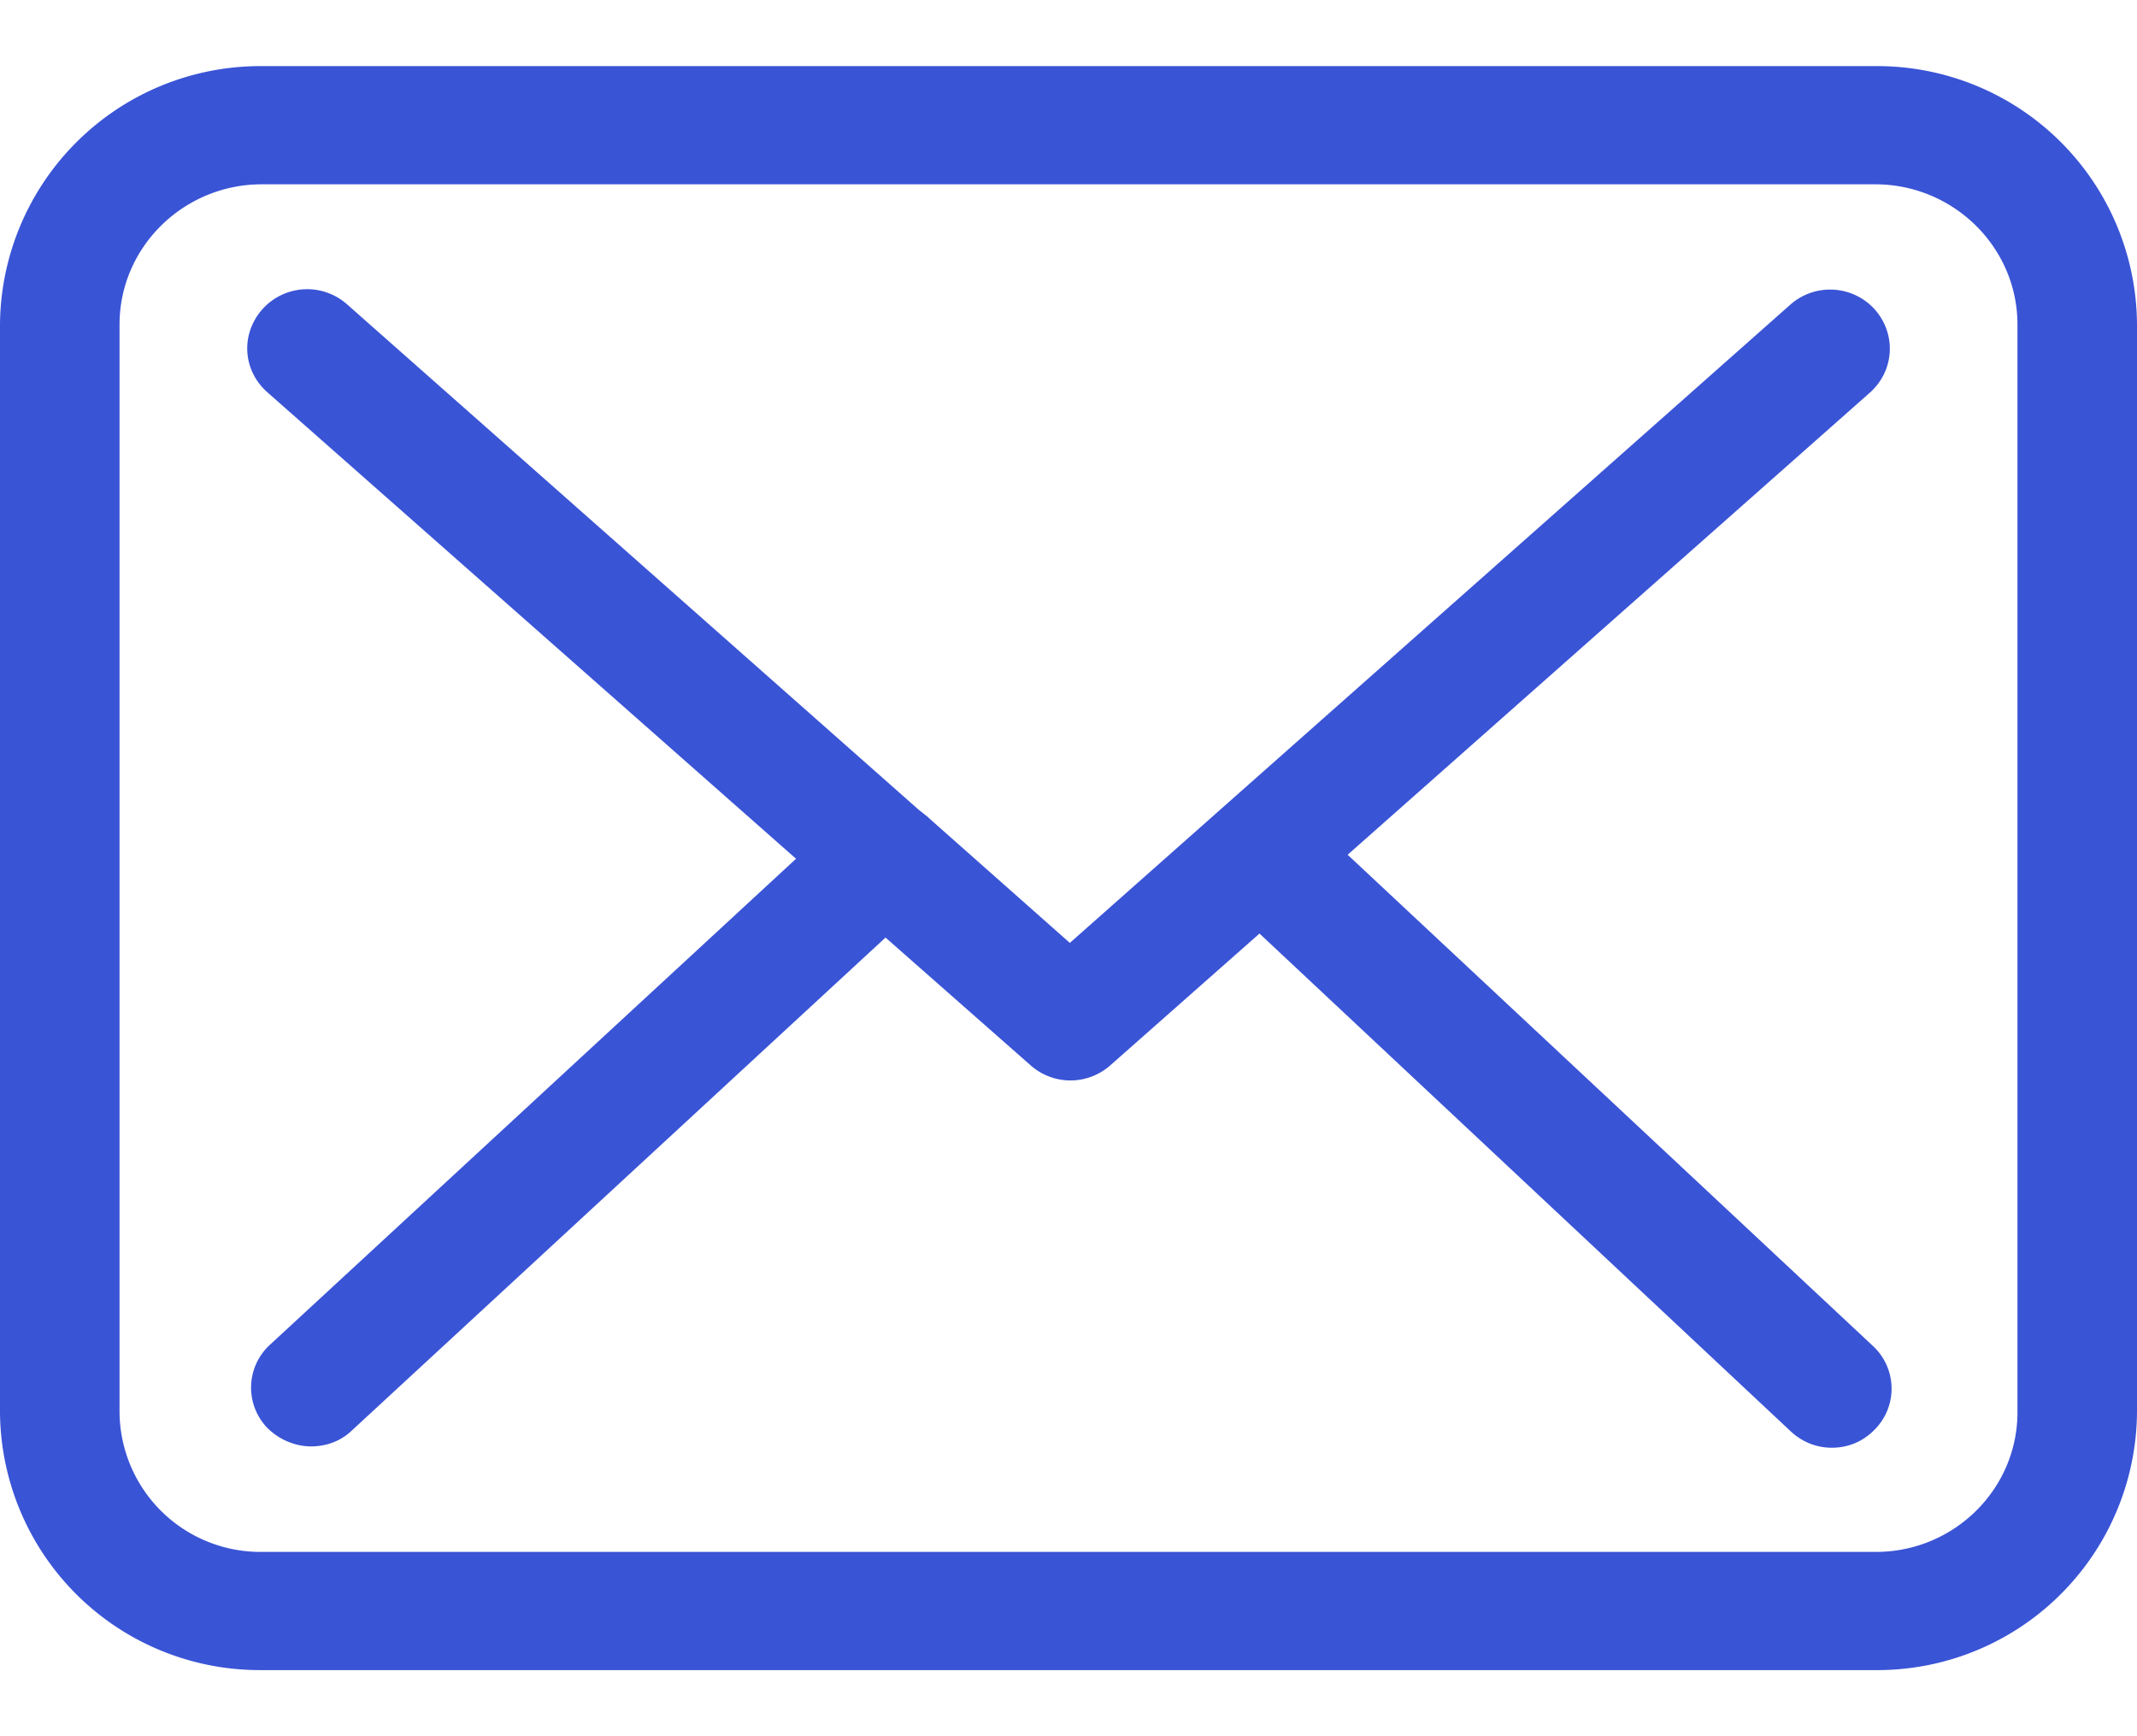 <svg xmlns="http://www.w3.org/2000/svg" width="32" height="26" viewBox="0 0 32 26"><path fill="#3a54d6" d="M28.09.99H3.92A3.9 3.9 0 0 0 0 4.85v16.3a3.89 3.89 0 0 0 3.9 3.86h24.17A3.89 3.89 0 0 0 32 21.15V4.86A3.89 3.89 0 0 0 28.1.99zm2.12 20.16c0 1.15-.95 2.09-2.12 2.09H3.92a2.11 2.11 0 0 1-2.13-2.09V4.86c0-1.16.96-2.1 2.13-2.1h24.16c1.17 0 2.13.94 2.13 2.1v16.29zM20.18 12.8L28 5.88c.37-.33.4-.88.07-1.25a.9.9 0 0 0-1.27-.06l-10.78 9.55-2.1-1.86-.02-.02-.15-.12L5.2 4.56a.9.9 0 0 0-1.27.07c-.33.37-.3.92.08 1.25l7.91 6.98-7.88 7.28A.87.87 0 0 0 4 21.38c.18.18.42.28.66.28.21 0 .43-.07.6-.23l8-7.39 2.18 1.92a.9.9 0 0 0 1.19-.01l2.23-1.97 7.95 7.45c.18.17.4.25.62.25.24 0 .47-.09.65-.28a.87.87 0 0 0-.03-1.24z"/></svg>